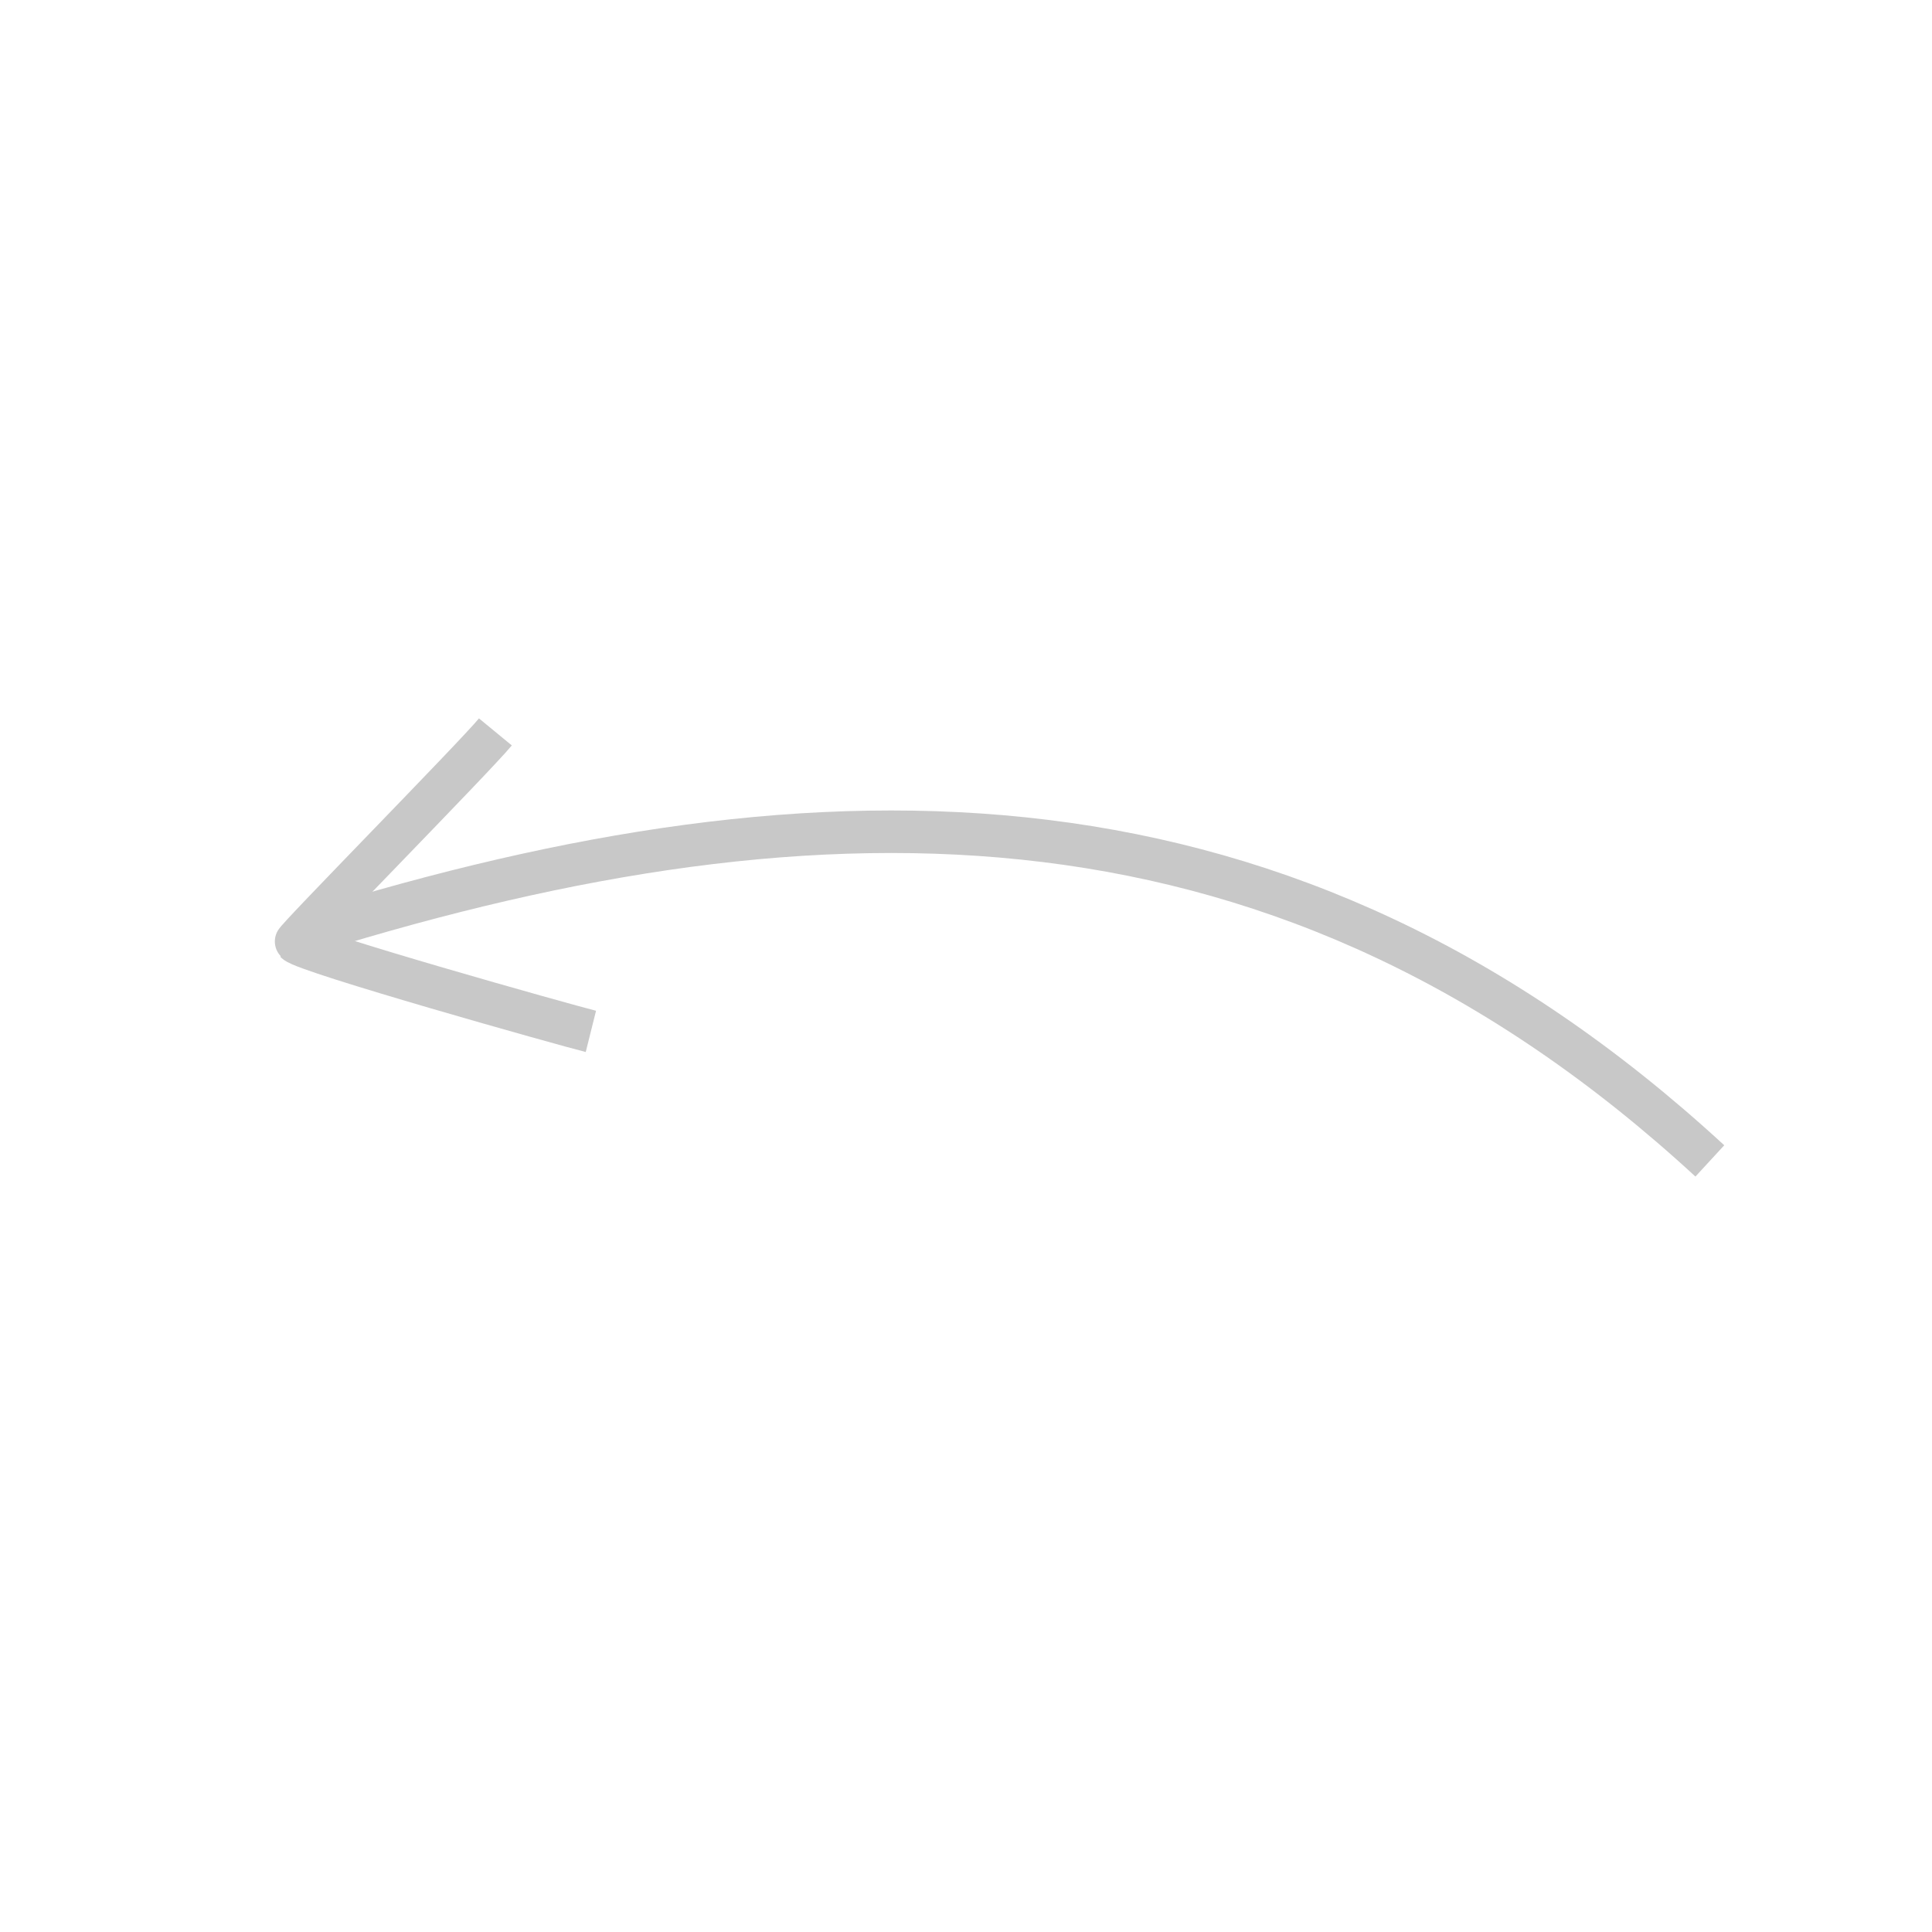 <?xml version="1.0" encoding="UTF-8" standalone="no"?>
<!-- Created with Inkscape (http://www.inkscape.org/) -->

<svg
   xmlns:osb="http://www.openswatchbook.org/uri/2009/osb"
   xmlns:dc="http://purl.org/dc/elements/1.1/"
   xmlns:cc="http://creativecommons.org/ns#"
   xmlns:rdf="http://www.w3.org/1999/02/22-rdf-syntax-ns#"
   xmlns:svg="http://www.w3.org/2000/svg"
   xmlns="http://www.w3.org/2000/svg"
   xmlns:sodipodi="http://sodipodi.sourceforge.net/DTD/sodipodi-0.dtd"
   xmlns:inkscape="http://www.inkscape.org/namespaces/inkscape"
   width="48"
   height="48"
   viewBox="0 0 12.7 12.7"
   version="1.1"
   id="svg4695"
   inkscape:version="0.92.3 (2405546, 2018-03-11)"
   sodipodi:docname="undo.svg">
  <defs
     id="defs4689">
    <linearGradient
       id="linearGradient4739"
       osb:paint="solid">
      <stop
         style="stop-color:#000000;stop-opacity:1;"
         offset="0"
         id="stop4737" />
    </linearGradient>
    <linearGradient
       id="linearGradient4733"
       osb:paint="solid">
      <stop
         style="stop-color:#000080;stop-opacity:1;"
         offset="0"
         id="stop4731" />
    </linearGradient>
    <linearGradient
       id="linearGradient4727"
       osb:paint="solid">
      <stop
         style="stop-color:#000080;stop-opacity:1;"
         offset="0"
         id="stop4725" />
    </linearGradient>
  </defs>
  <sodipodi:namedview
     id="base"
     pagecolor="#ffffff"
     bordercolor="#666666"
     borderopacity="1.0"
     inkscape:pageopacity="0.0"
     inkscape:pageshadow="2"
     inkscape:zoom="10"
     inkscape:cx="14.779025"
     inkscape:cy="26.93487"
     inkscape:document-units="mm"
     inkscape:current-layer="layer1"
     showgrid="false"
     units="px"
     inkscape:window-width="1366"
     inkscape:window-height="723"
     inkscape:window-x="0"
     inkscape:window-y="20"
     inkscape:window-maximized="1" />
  <g
     inkscape:label="Layer 1"
     inkscape:groupmode="layer"
     id="layer1"
     transform="translate(0,-284.3)">
    <g
       id="g4723"
       style="fill:none;stroke:#c8c8c8;stroke-opacity:1"
       transform="matrix(1.055,0,0,1.055,-0.205,-15.961)">
      <path
         inkscape:connector-curvature="0"
         id="path4697"
         d="M 10.848,291.841 C 8.217,289.418 5.338,289.424 2.143,290.412"
         style="fill:none;stroke:#c8c8c8;stroke-width:0.265px;stroke-linecap:butt;stroke-linejoin:miter;stroke-opacity:1" />
      <path
         inkscape:connector-curvature="0"
         id="path4719"
         d="m 3.281,289.168 c -0.13,0.158 -1.254,1.299 -1.244,1.31 0.062,0.062 1.671,0.514 1.839,0.556"
         style="fill:none;stroke:#c8c8c8;stroke-width:0.265px;stroke-linecap:butt;stroke-linejoin:miter;stroke-opacity:1" />
    </g>
  </g>
</svg>

